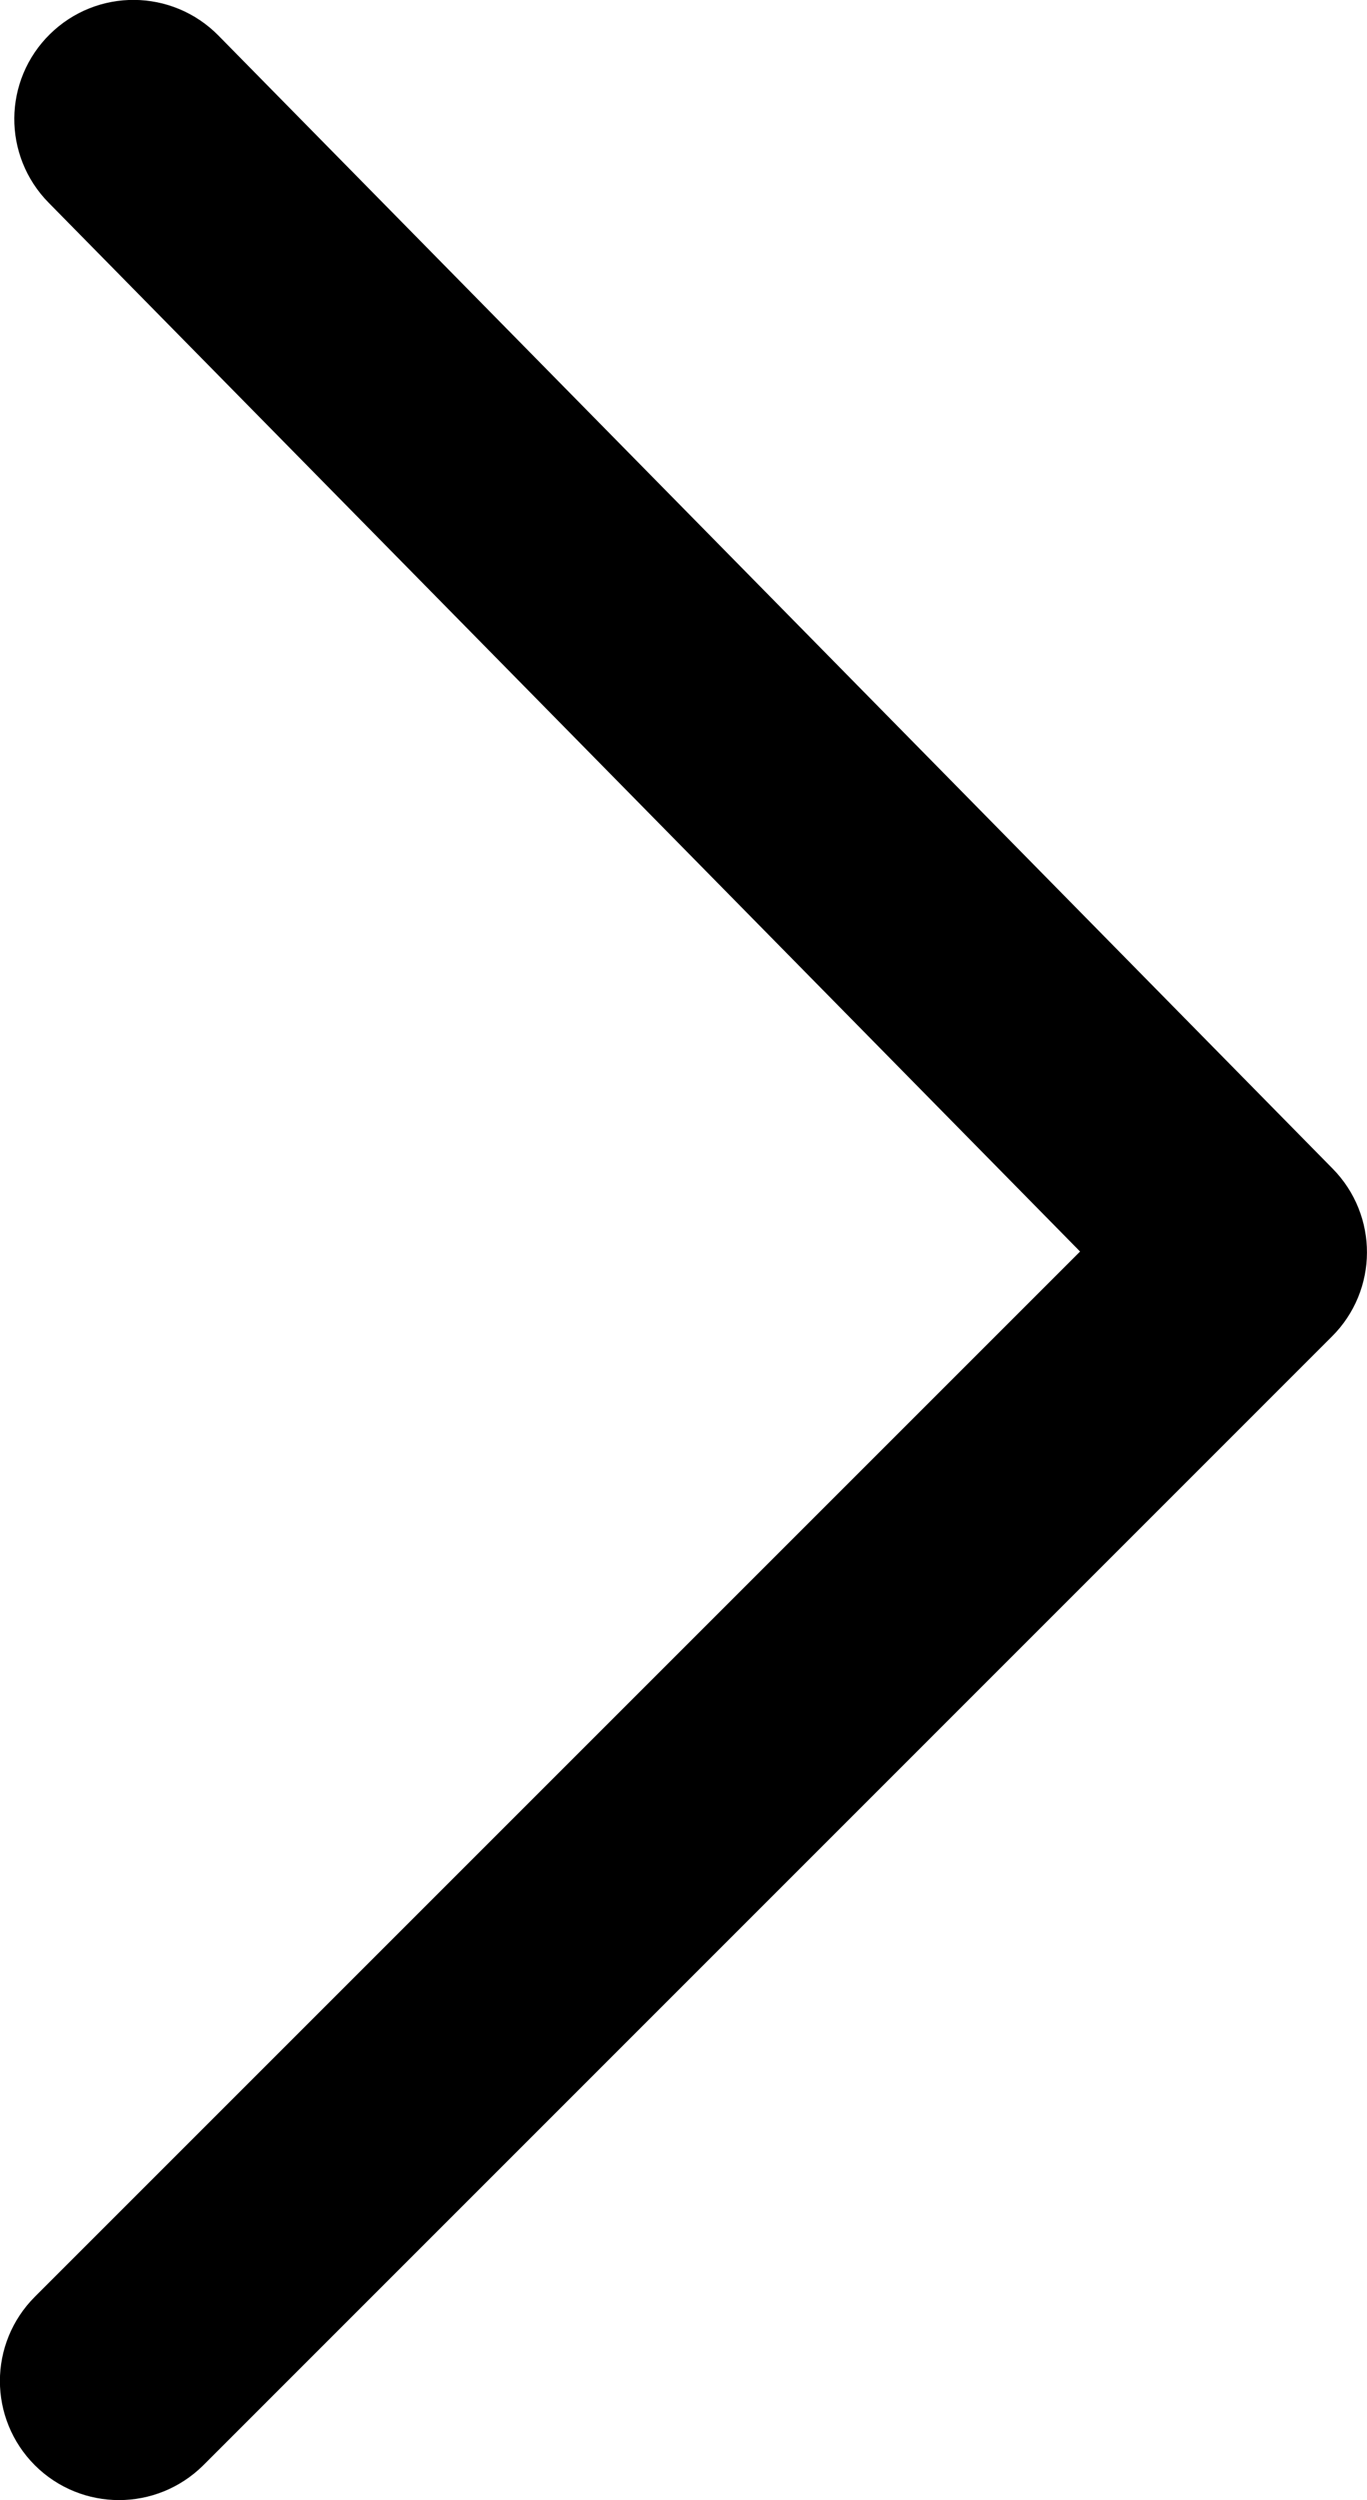 <svg width="110.15" height="201.458" viewBox="0 0 110.15 201.458" fill="none" xmlns="http://www.w3.org/2000/svg" xmlns:xlink="http://www.w3.org/1999/xlink">
	<desc>
			Created with Pixso.
	</desc>
	<defs/>
	<path id="path" d="M103.11 98.38L13.32 7.07C11.92 5.65 9.64 5.63 8.23 7.03C6.81 8.42 6.79 10.7 8.19 12.12L95.48 100.88L7.05 189.31C5.64 190.72 5.64 192.99 7.05 194.4C7.75 195.1 8.67 195.45 9.59 195.45C10.51 195.45 11.43 195.1 12.14 194.4L103.09 103.44C104.49 102.05 104.5 99.79 103.11 98.38Z" fill="#2C2C2C" fill-opacity="1" fill-rule="nonzero"/>
	<path id="path" d="M13.32 7.07C11.92 5.65 9.64 5.63 8.23 7.03C6.81 8.42 6.79 10.7 8.19 12.12L95.48 100.88L7.05 189.31C5.64 190.72 5.64 192.99 7.05 194.4C7.75 195.1 8.67 195.45 9.59 195.45C10.51 195.45 11.43 195.1 12.14 194.4L103.09 103.44C104.49 102.05 104.5 99.79 103.11 98.38L13.32 7.07Z" stroke="#000000" stroke-opacity="1" stroke-width="12"/>
</svg>
